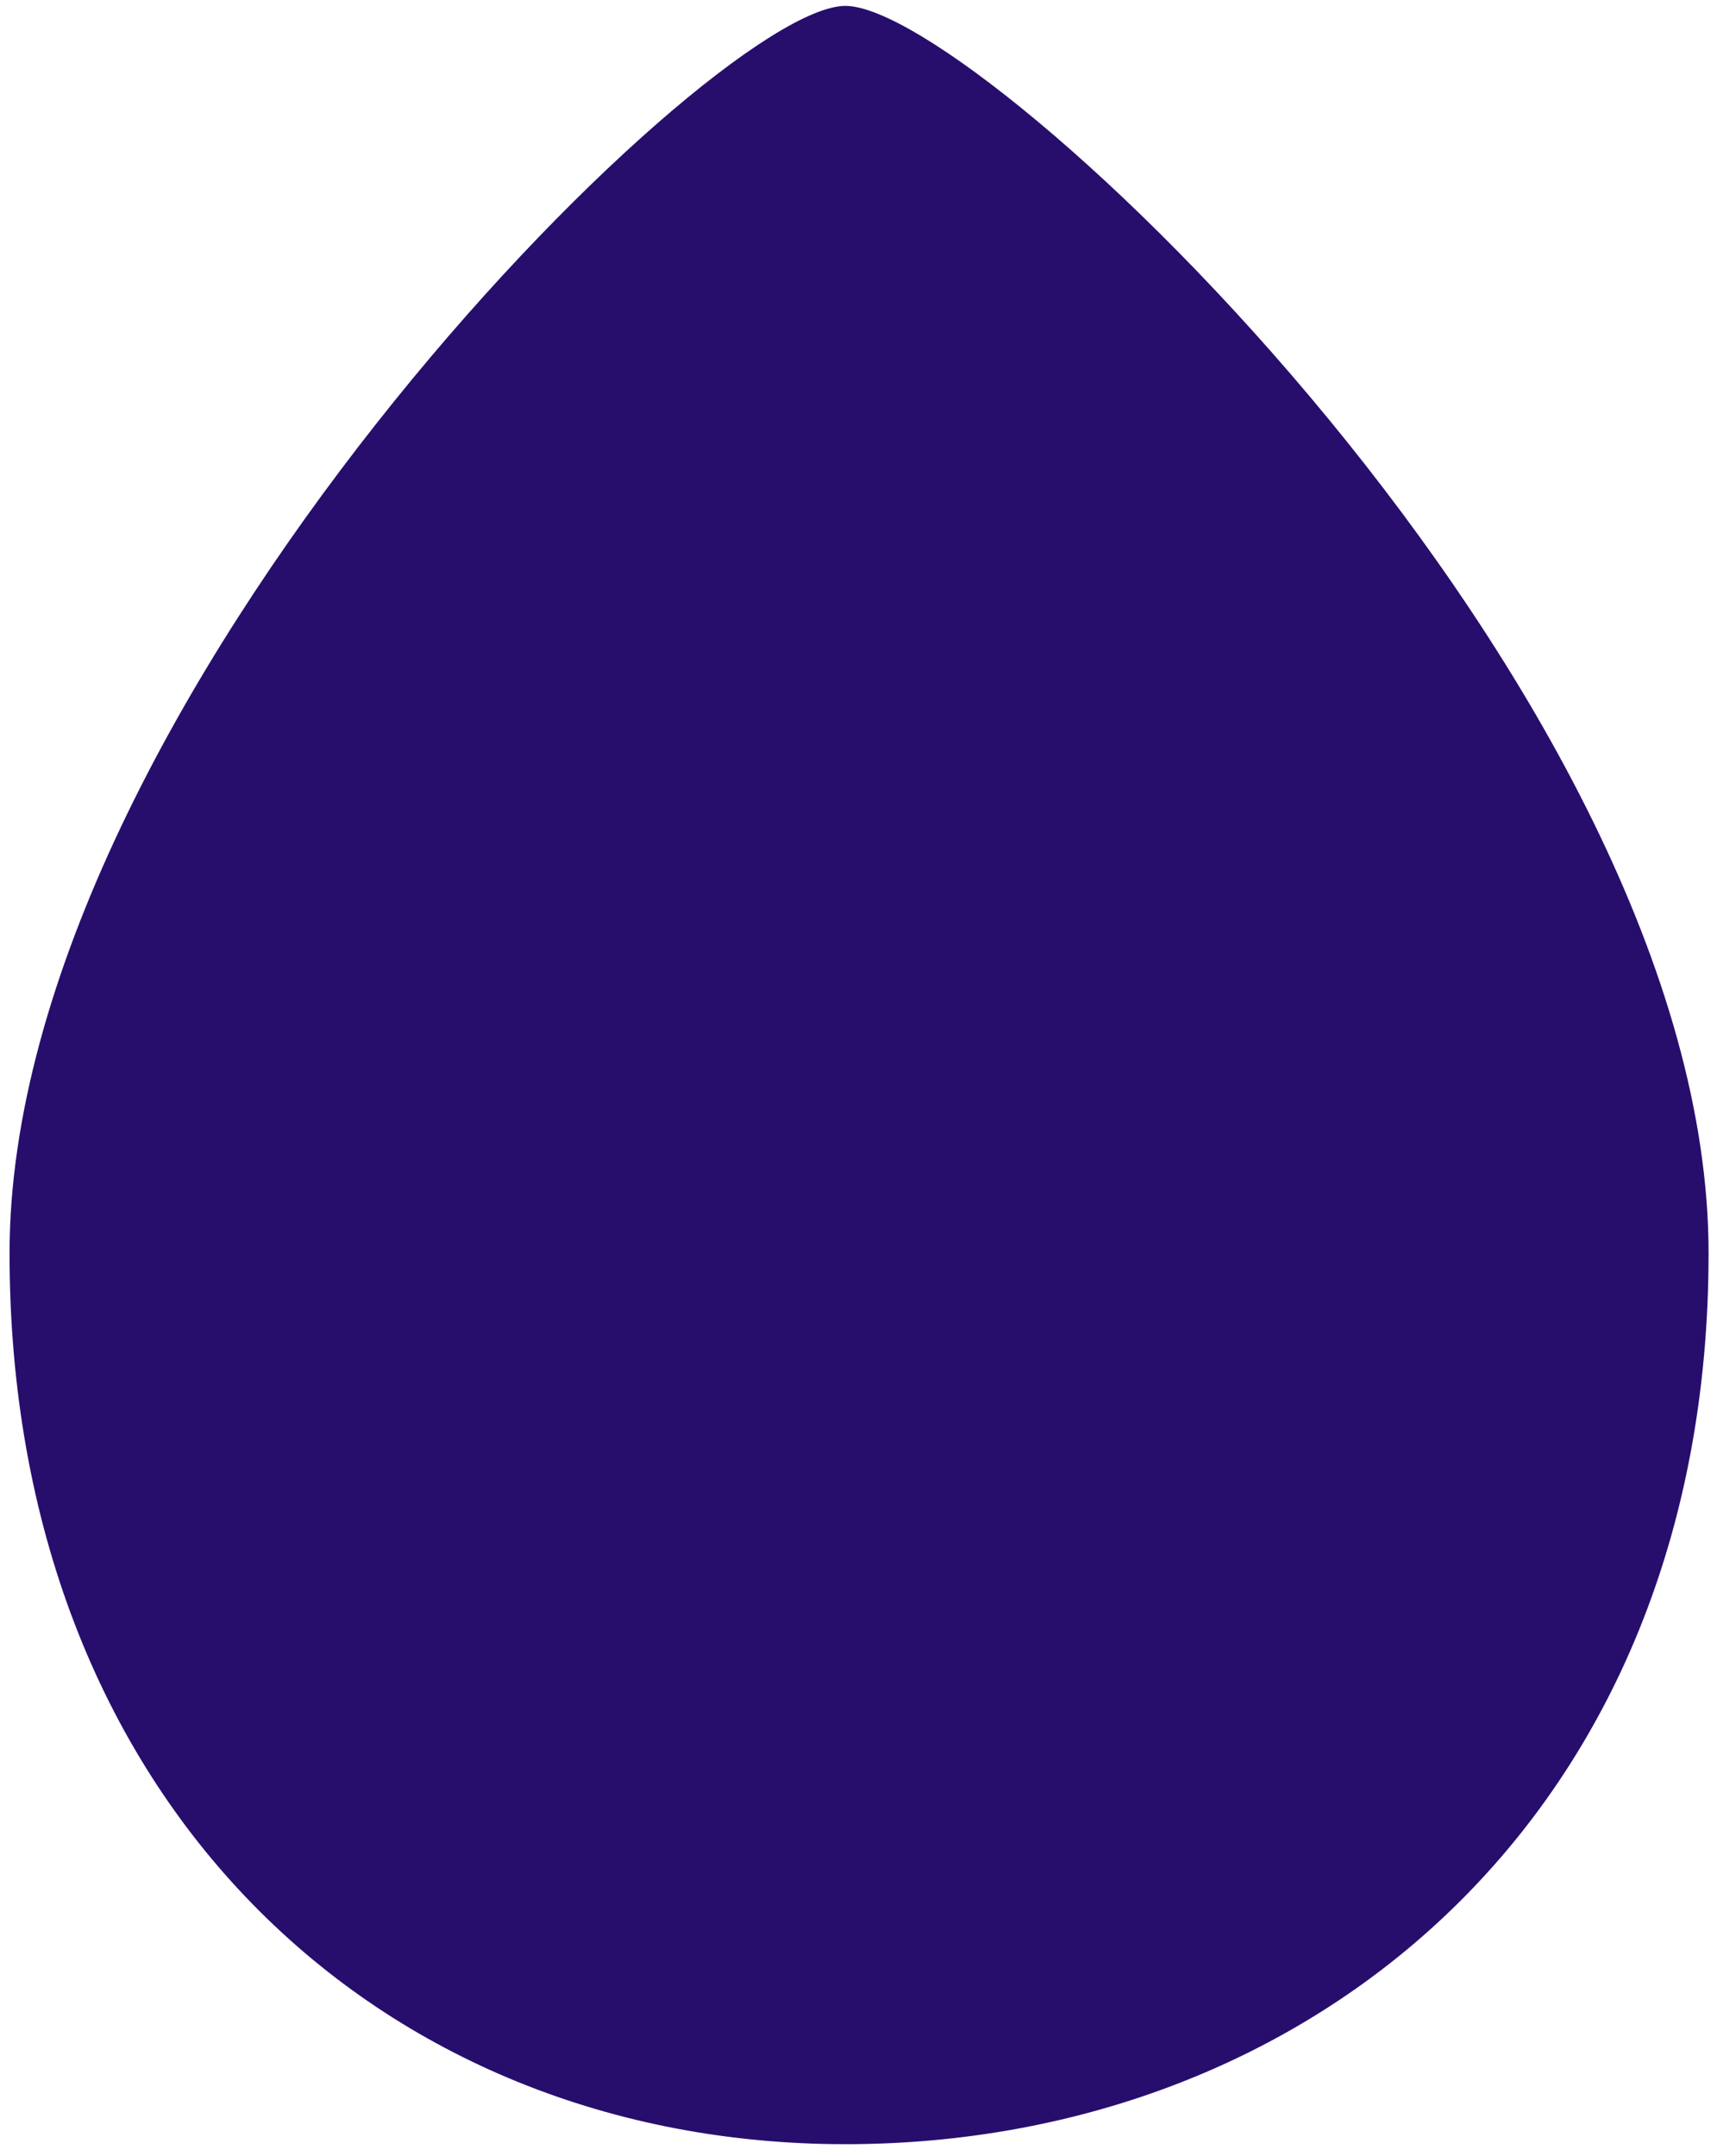 <svg width="98" height="123" viewBox="0 0 98 123" fill="none" xmlns="http://www.w3.org/2000/svg">
<path d="M97.519 71.503C97.519 103.567 74.84 122.336 48.25 122.336C21.66 122.336 0.545 102.785 0.545 71.503C0.545 40.221 40.429 0.336 48.25 0.336C56.071 0.336 97.519 39.438 97.519 71.503Z" fill="#270E6D"/>
</svg>
